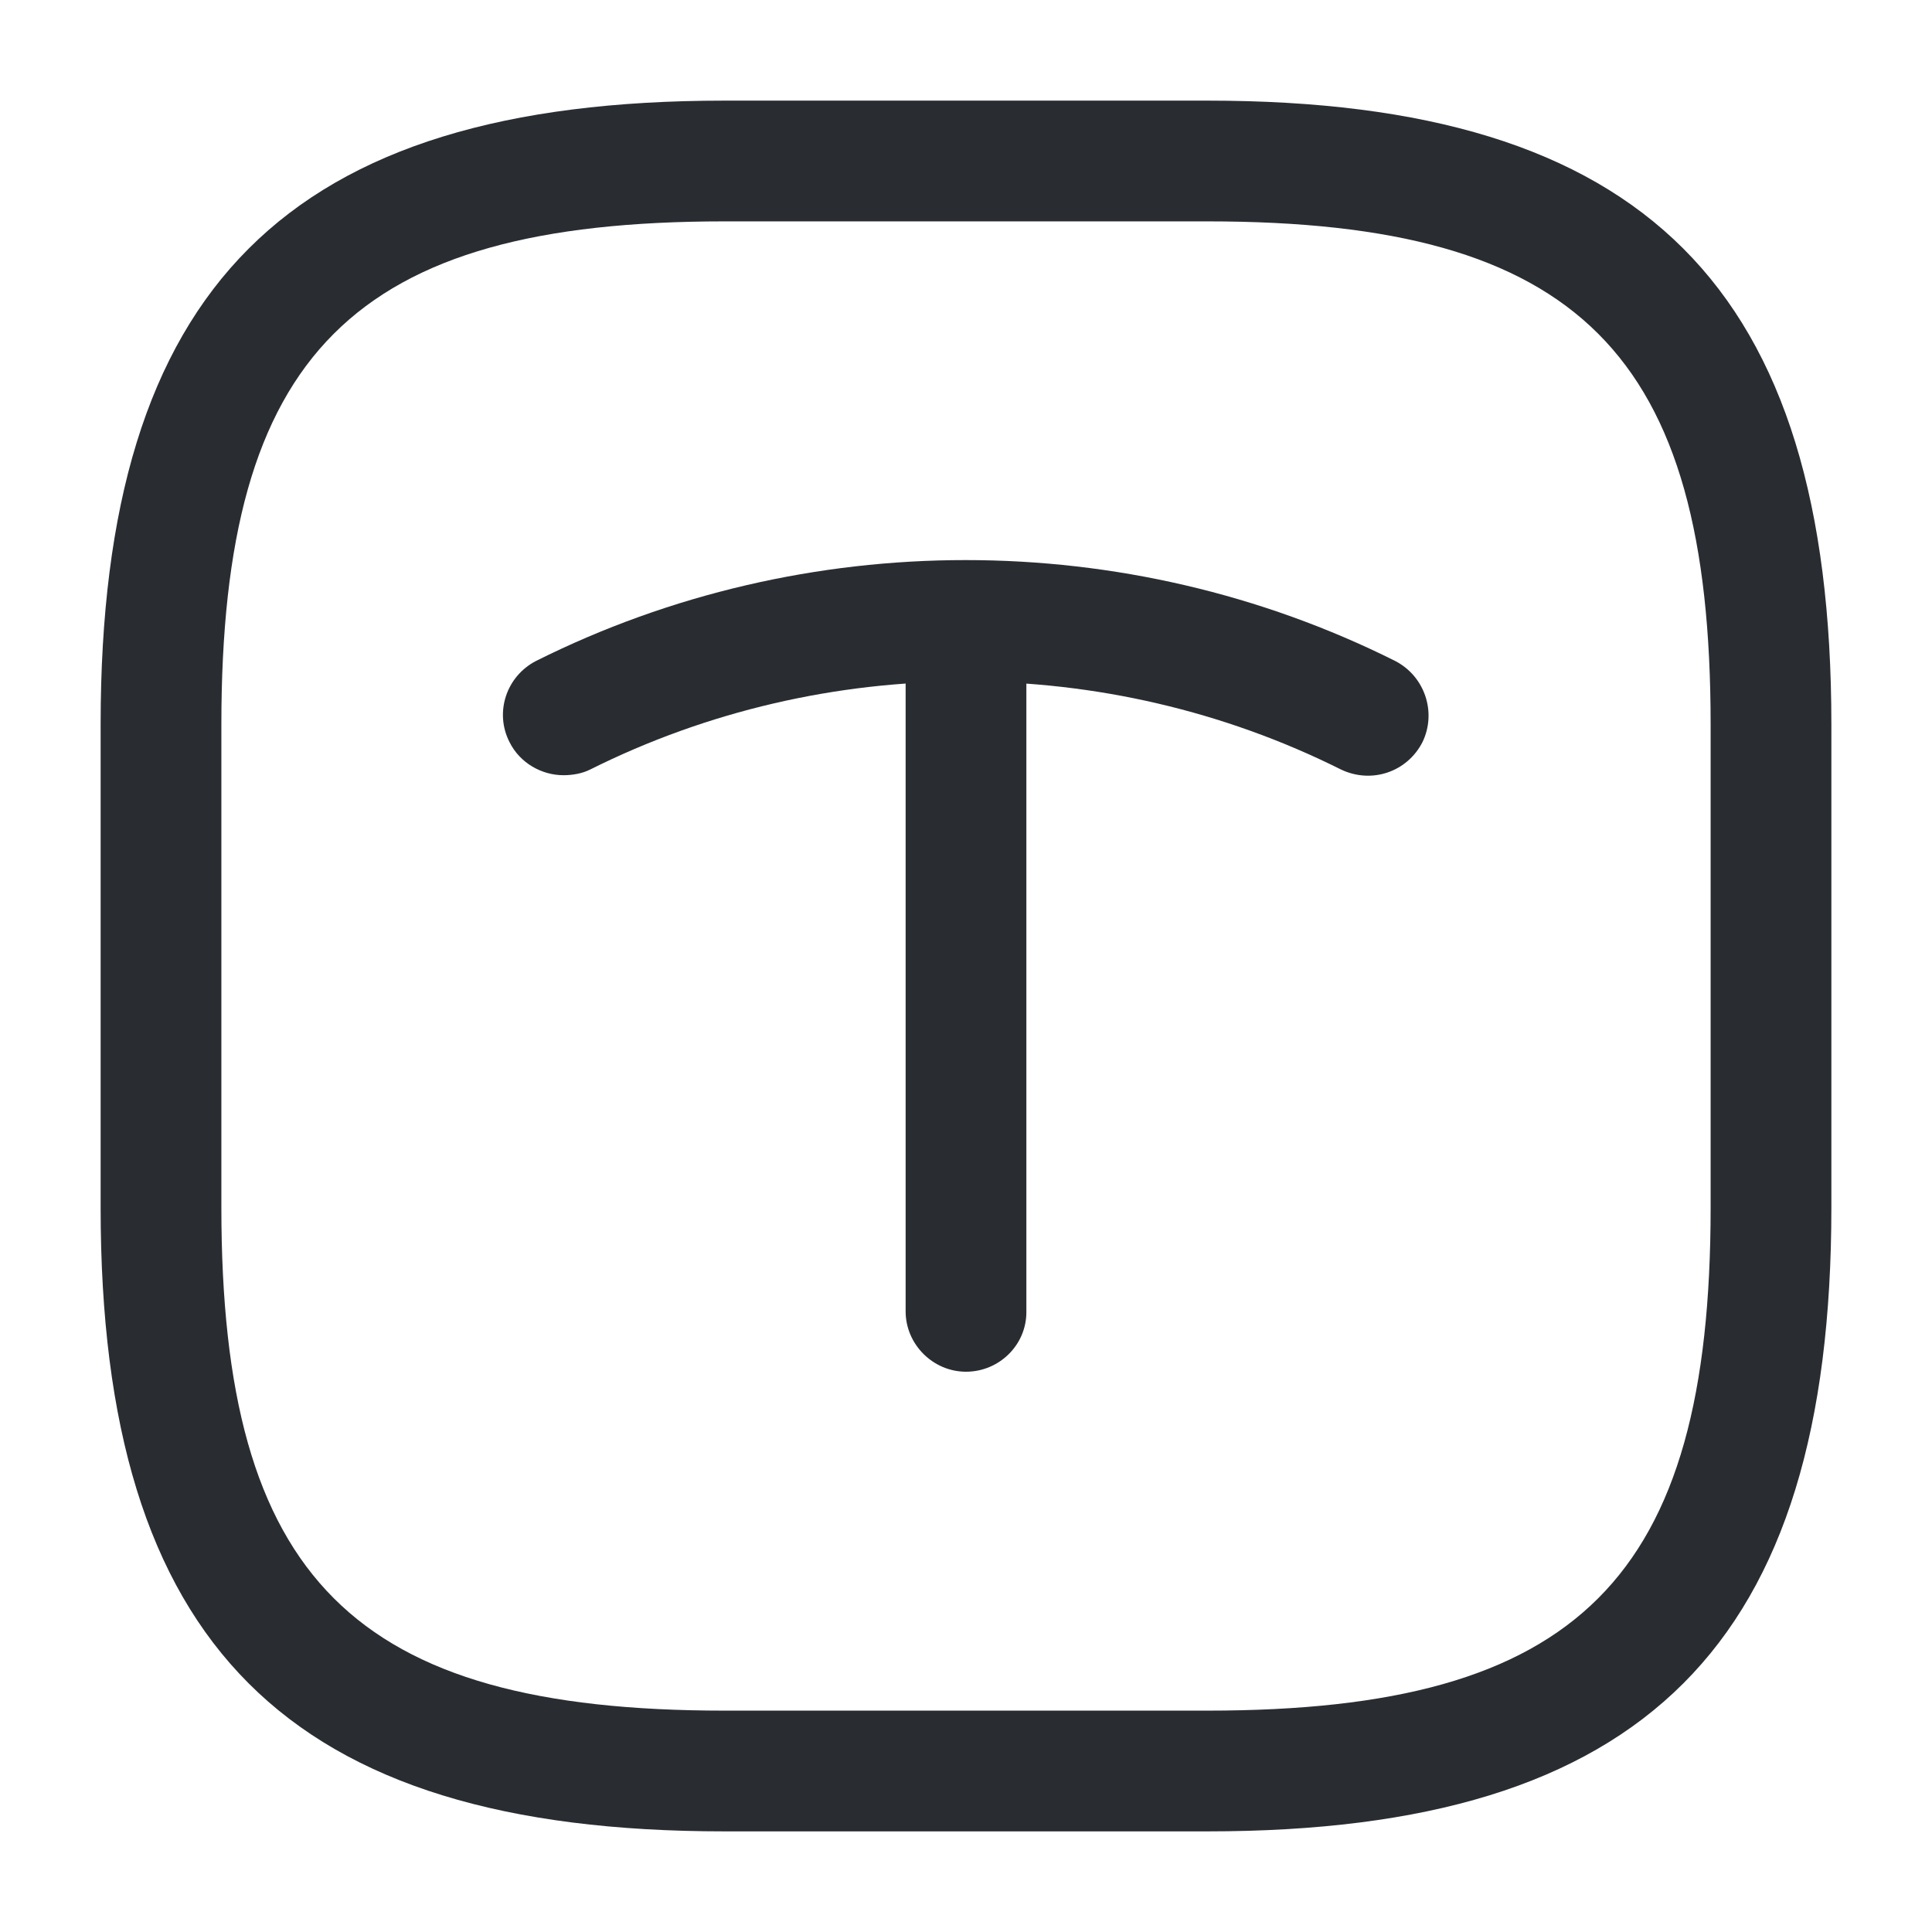 <svg xmlns="http://www.w3.org/2000/svg" xmlns:xlink="http://www.w3.org/1999/xlink" fill="none" version="1.1" width="24" height="24" viewBox="0 0 24 24"><g><g><g><g><path d="M15,22.75C15,22.75,9,22.75,9,22.75C3.57,22.75,1.25,20.43,1.25,15C1.25,15,1.25,9,1.25,9C1.25,3.57,3.57,1.25,9,1.25C9,1.25,15,1.25,15,1.25C20.43,1.25,22.75,3.57,22.75,9C22.75,9,22.75,15,22.75,15C22.75,20.43,20.43,22.75,15,22.75C15,22.75,15,22.75,15,22.75ZM9,2.75C4.39,2.75,2.75,4.39,2.75,9C2.75,9,2.75,15,2.75,15C2.75,19.61,4.39,21.25,9,21.25C9,21.25,15,21.25,15,21.25C19.61,21.25,21.25,19.61,21.25,15C21.25,15,21.25,9,21.25,9C21.25,4.39,19.61,2.75,15,2.75C15,2.75,9,2.75,9,2.75C9,2.75,9,2.75,9,2.75Z" fill="#292D32" fill-opacity="1"/></g><g><path d="M7,9.63C6.73,9.63,6.46,9.48,6.33,9.22C6.14,8.85,6.29,8.4,6.66,8.21C10,6.54,13.99,6.54,17.33,8.21C17.7,8.4,17.85,8.85,17.67,9.22C17.48,9.59,17.04,9.74,16.66,9.56C13.74,8.1,10.25,8.1,7.33,9.56C7.23,9.61,7.11,9.63,7,9.63C7,9.63,7,9.63,7,9.63Z" fill="#292D32" fill-opacity="1"/></g><g><path d="M12,17.04C11.59,17.04,11.25,16.7,11.25,16.29C11.25,16.29,11.25,7.93,11.25,7.93C11.25,7.52,11.59,7.18,12,7.18C12.41,7.18,12.75,7.52,12.75,7.93C12.75,7.93,12.75,16.3,12.75,16.3C12.75,16.71,12.41,17.04,12,17.04C12,17.04,12,17.04,12,17.04Z" fill="#292D32" fill-opacity="1"/></g><g style="opacity:0;"></g></g></g></g></svg>